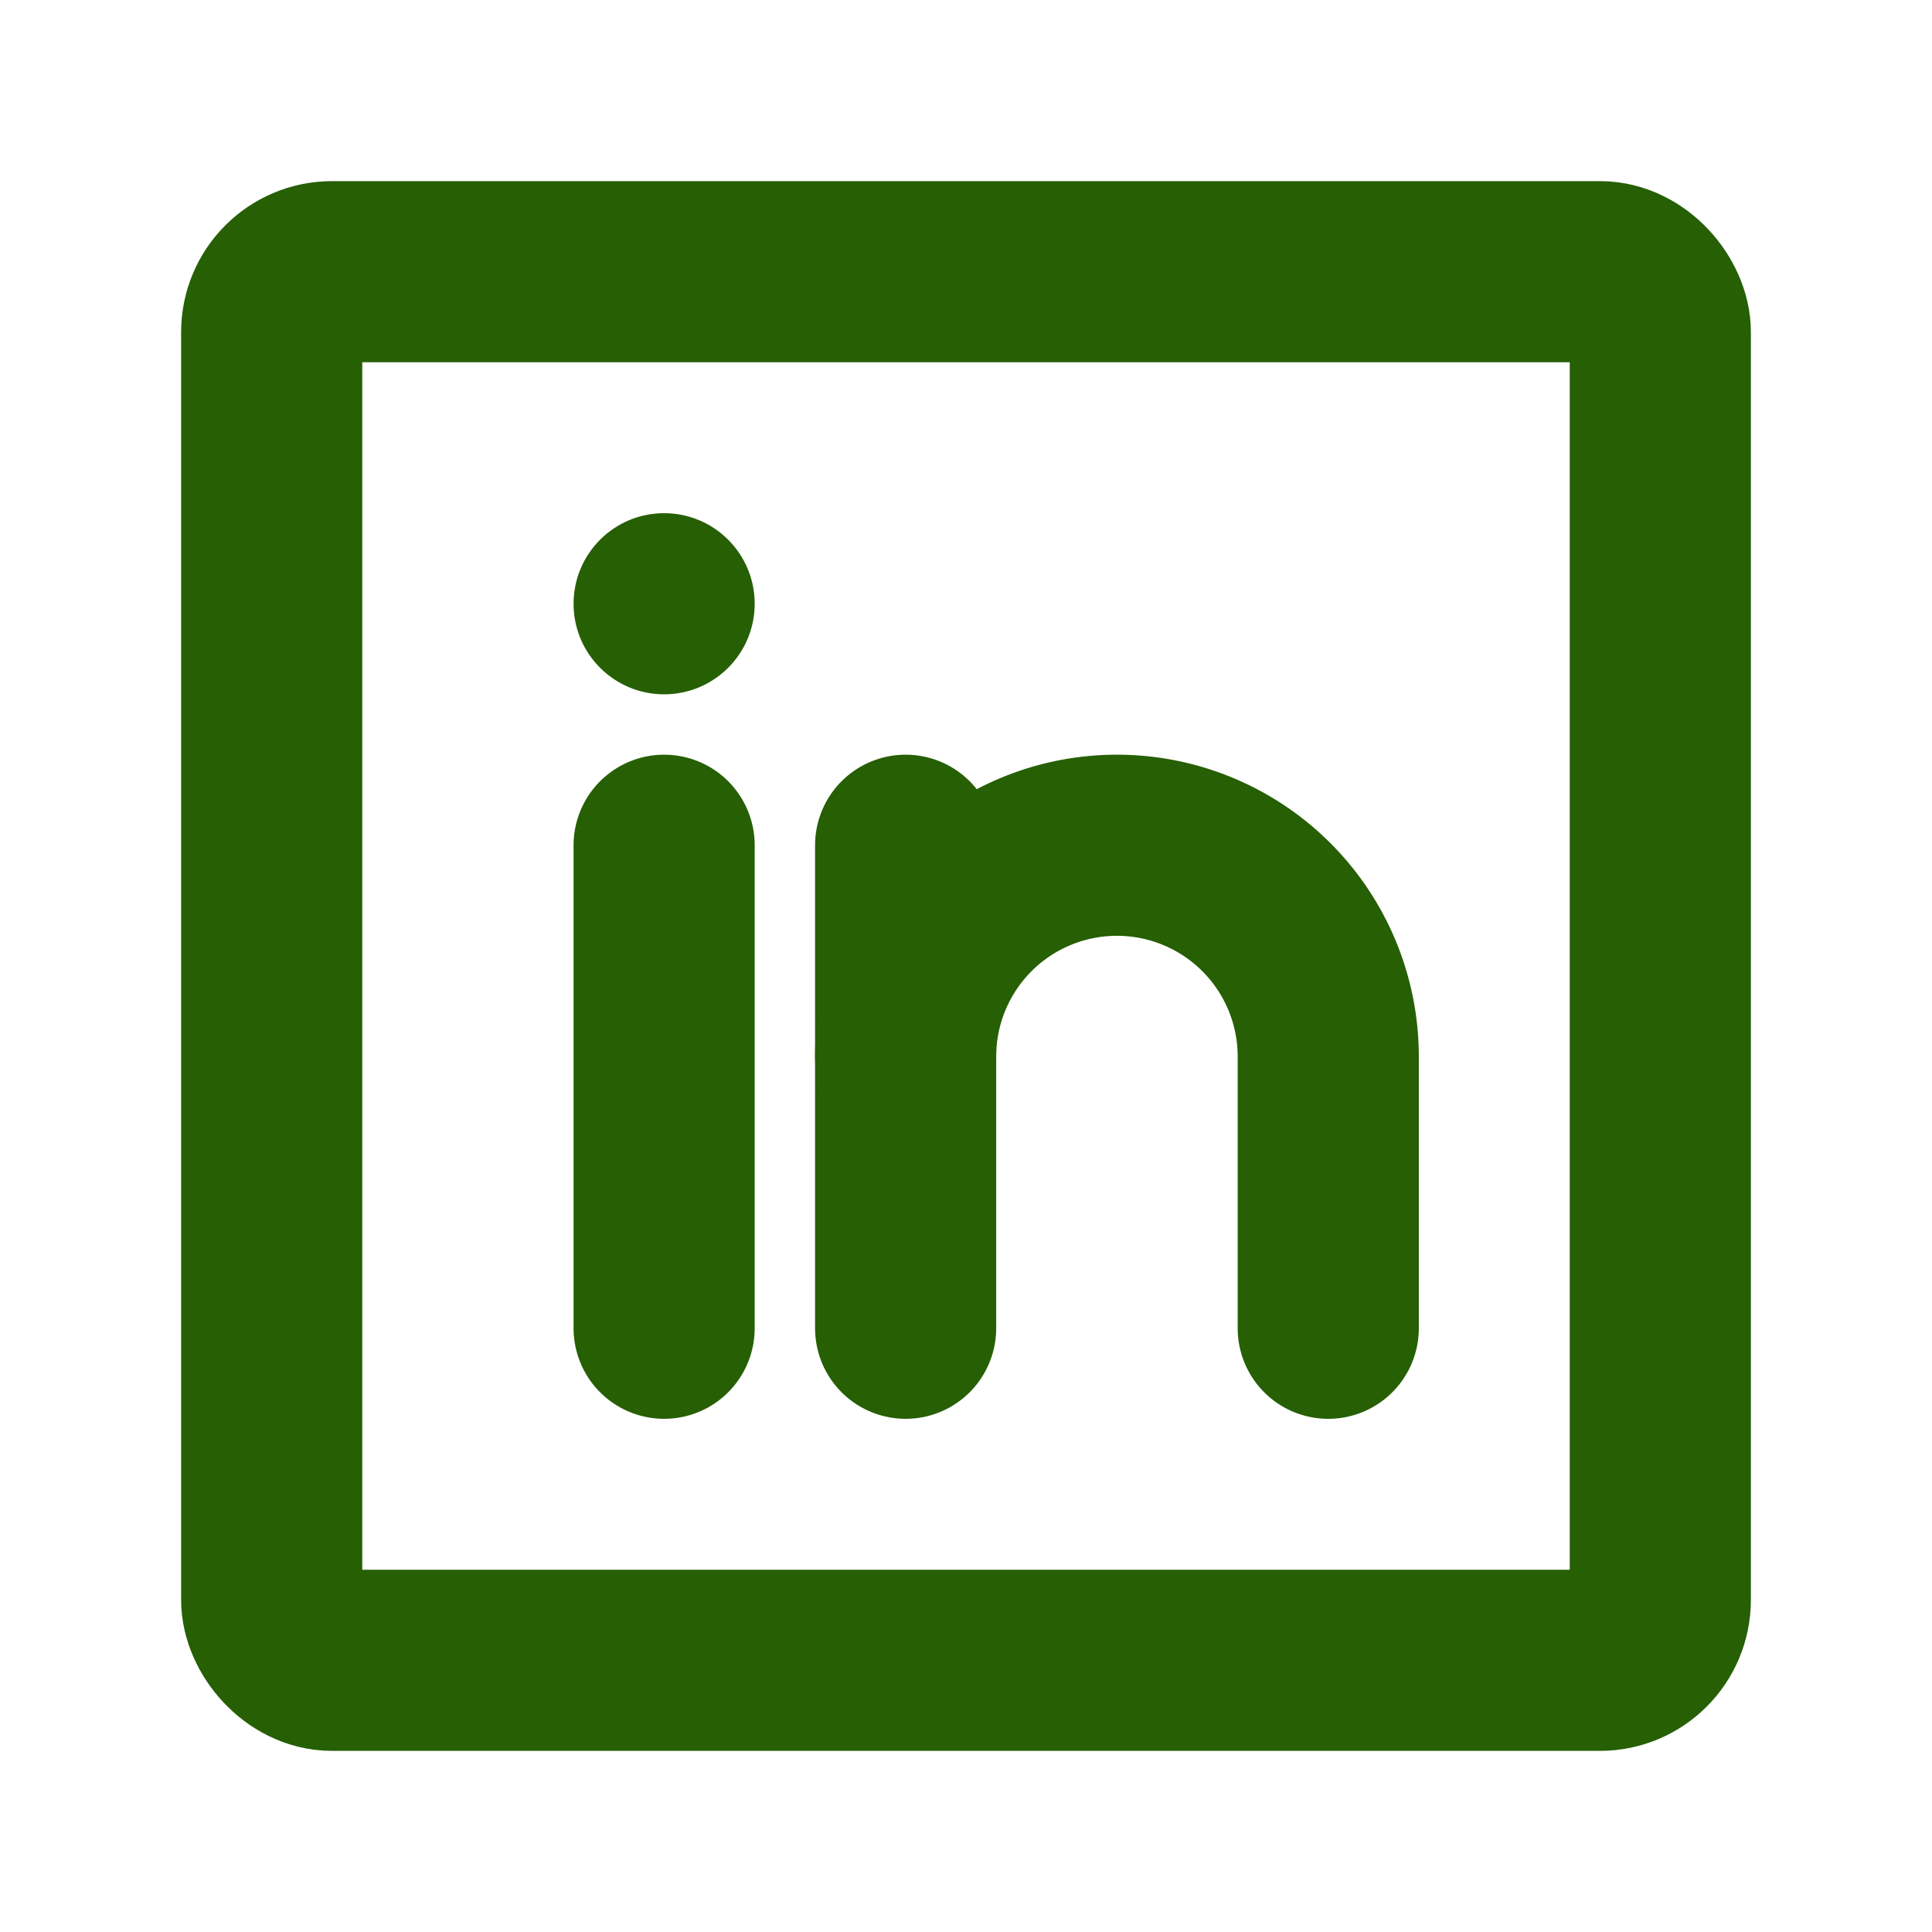 <svg xmlns="http://www.w3.org/2000/svg" width="20" height="20" fill="#265f04" viewBox="0 0 256 256"><rect width="256" height="256" fill="none"></rect><rect x="36" y="36" width="184" height="184" rx="8" fill="none" stroke="#265f04" stroke-linecap="round" stroke-linejoin="round" stroke-width="24"></rect><line x1="120" y1="112" x2="120" y2="176" fill="none" stroke="#265f04" stroke-linecap="round" stroke-linejoin="round" stroke-width="24"></line><line x1="88" y1="112" x2="88" y2="176" fill="none" stroke="#265f04" stroke-linecap="round" stroke-linejoin="round" stroke-width="24"></line><path d="M120,140a28,28,0,0,1,56,0v36" fill="none" stroke="#265f04" stroke-linecap="round" stroke-linejoin="round" stroke-width="24"></path><circle cx="88" cy="80" r="12"></circle></svg>